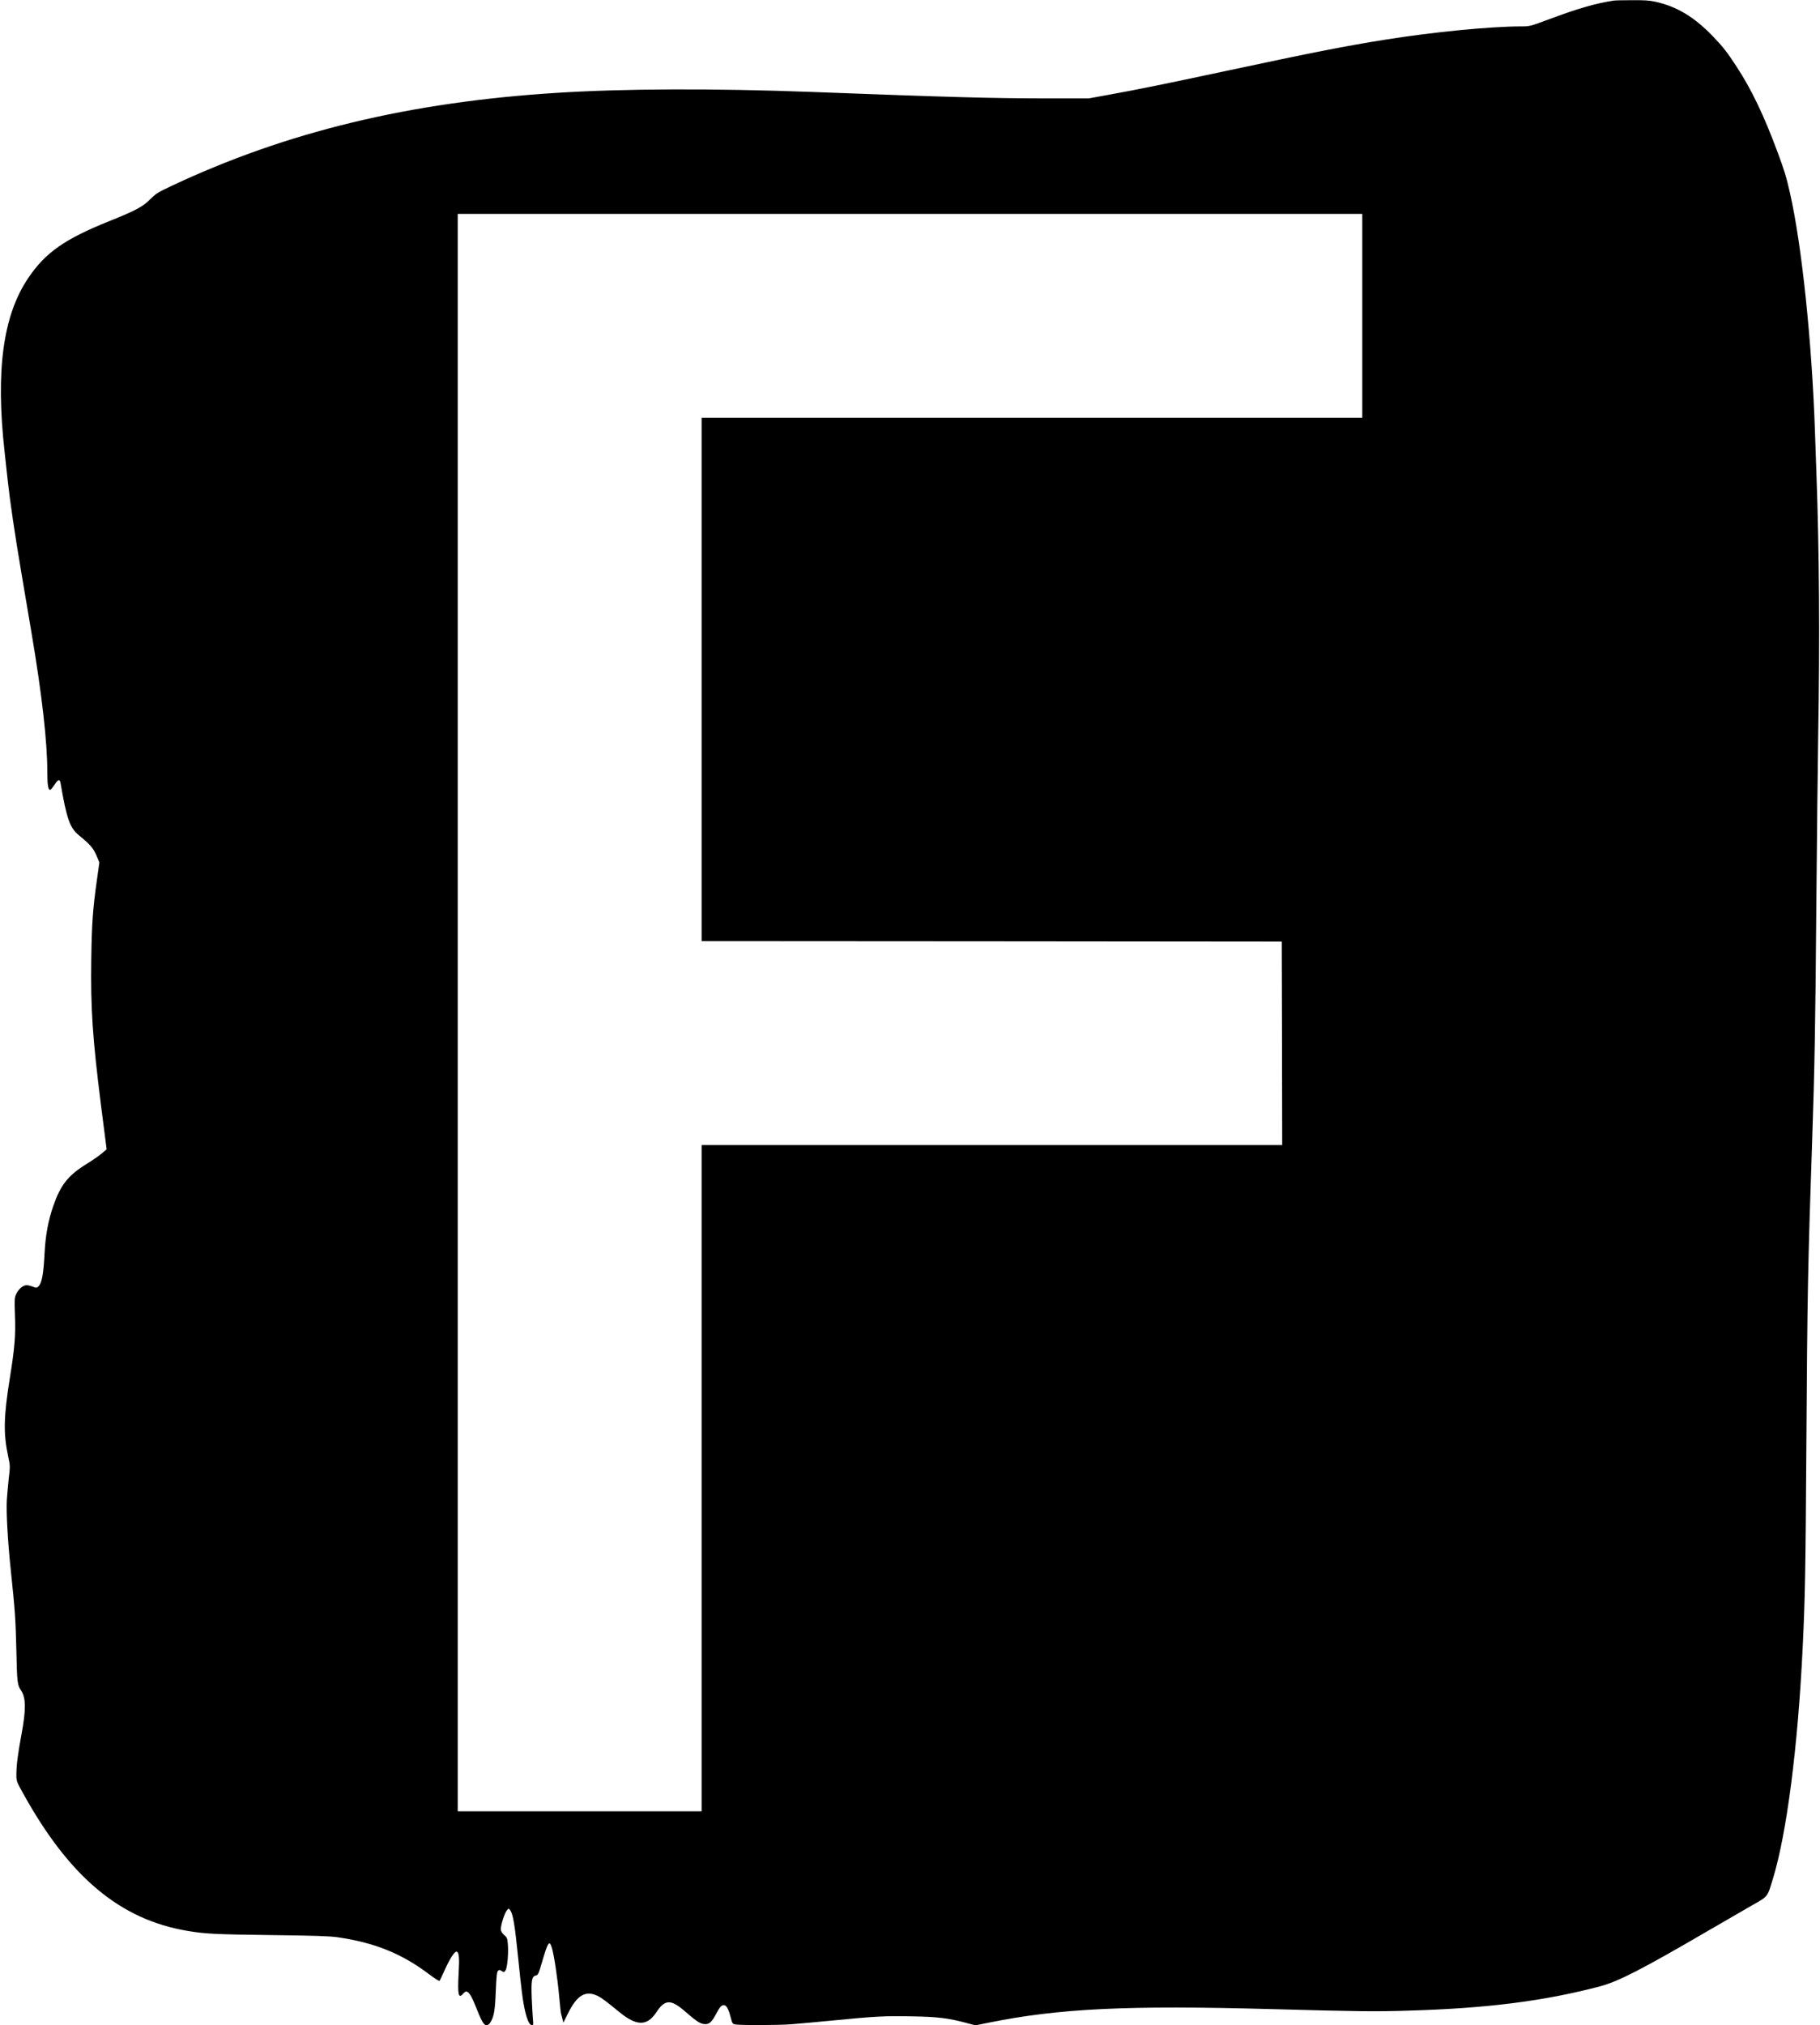 <?xml version="1.0" standalone="no"?>
<!DOCTYPE svg PUBLIC "-//W3C//DTD SVG 20010904//EN"
 "http://www.w3.org/TR/2001/REC-SVG-20010904/DTD/svg10.dtd">
<svg version="1.0" xmlns="http://www.w3.org/2000/svg"
 width="2000pt" height="2225pt" viewBox="0 0 2000 2225"
 preserveAspectRatio="xMidYMid meet">

<g transform="translate(0,2225) scale(0.1,-0.1)"
fill="#000000" stroke="none">
<path d="M17730 22243 c-196 -30 -396 -88 -703 -203 -216 -80 -216 -80 -314
-80 -342 -1 -957 -61 -1486 -145 -445 -71 -797 -140 -1757 -345 -666 -142
-954 -201 -1285 -261 l-220 -40 -495 0 c-583 1 -992 12 -2555 71 -1078 40
-2051 37 -2795 -10 -1623 -102 -2973 -428 -4238 -1024 -147 -69 -168 -82 -230
-144 -82 -83 -162 -126 -452 -242 -491 -197 -701 -345 -890 -625 -277 -410
-359 -1015 -260 -1905 11 -96 26 -240 35 -320 25 -230 80 -604 151 -1020 36
-212 85 -502 109 -645 116 -685 175 -1203 175 -1542 0 -139 10 -198 34 -190 6
2 26 27 45 55 39 60 58 66 66 20 68 -396 103 -494 202 -575 132 -108 160 -142
202 -243 l23 -56 -26 -184 c-46 -326 -57 -478 -63 -875 -8 -544 14 -871 107
-1610 27 -214 52 -411 56 -436 l6 -46 -58 -49 c-33 -27 -105 -77 -161 -111
-204 -126 -286 -229 -367 -461 -56 -162 -86 -323 -96 -517 -13 -248 -31 -339
-74 -374 -13 -11 -23 -10 -56 3 -22 9 -53 16 -69 16 -39 0 -89 -44 -114 -99
-18 -41 -19 -58 -13 -225 9 -223 -2 -362 -55 -691 -70 -434 -73 -617 -18 -872
21 -95 21 -102 5 -238 -8 -77 -18 -183 -21 -235 -8 -133 10 -455 45 -785 46
-440 51 -519 60 -875 7 -341 11 -373 50 -430 56 -81 57 -212 6 -485 -40 -217
-56 -339 -56 -442 0 -72 1 -75 75 -208 509 -920 1066 -1385 1805 -1509 196
-33 301 -38 910 -46 493 -6 649 -11 740 -24 408 -59 707 -180 1009 -409 57
-43 107 -75 111 -70 4 4 27 53 52 108 57 130 113 217 135 213 27 -5 33 -61 23
-238 -13 -229 -2 -283 46 -227 13 15 29 27 37 27 27 0 59 -49 101 -156 68
-171 92 -214 121 -214 18 0 31 10 45 33 38 61 50 126 58 340 7 166 12 211 24
224 14 13 18 13 41 -2 25 -16 26 -16 43 9 20 31 34 199 24 295 -5 55 -10 67
-38 90 -18 14 -34 39 -38 56 -7 37 38 183 66 217 20 23 20 23 35 3 33 -42 52
-159 90 -535 14 -140 32 -309 41 -375 29 -226 69 -355 110 -355 15 0 16 9 10
68 -3 37 -9 141 -13 232 -7 192 1 237 46 246 24 5 29 15 69 153 64 218 80 240
107 149 24 -79 63 -341 80 -535 9 -95 17 -178 20 -185 2 -7 9 -33 15 -57 l11
-43 49 98 c101 207 197 262 335 192 40 -21 84 -54 230 -173 191 -157 305 -157
407 -4 95 144 159 146 314 12 112 -98 161 -132 200 -139 59 -11 89 10 135 95
49 92 65 111 93 111 29 0 52 -42 75 -132 17 -66 21 -74 47 -79 48 -11 469 -10
619 1 77 6 275 24 440 40 481 47 587 53 878 47 292 -5 403 -18 609 -73 l97
-26 153 31 c767 155 1515 191 3088 148 961 -26 1148 -29 1523 -17 857 25 1486
105 2097 266 204 54 459 185 1190 611 179 104 396 230 482 279 180 102 168 87
231 294 153 503 274 1449 327 2545 26 546 31 808 40 2191 11 1707 16 1976 65
3409 25 726 35 1269 45 2580 6 693 15 1514 20 1825 19 1084 12 2032 -20 2910
-5 151 -12 345 -15 430 -34 1001 -145 2057 -275 2630 -40 176 -59 240 -135
445 -149 402 -287 692 -453 945 -102 157 -151 219 -262 334 -205 212 -393 324
-629 377 -68 15 -123 18 -261 17 -96 0 -186 -2 -200 -5z m-2760 -3463 l0
-1120 -3630 0 -3630 0 0 -2875 0 -2875 3188 -2 3187 -3 3 -1117 2 -1118 -3190
0 -3190 0 0 -3660 0 -3660 -1340 0 -1340 0 0 8775 0 8775 4970 0 4970 0 0
-1120z"/>
</g>
</svg>
